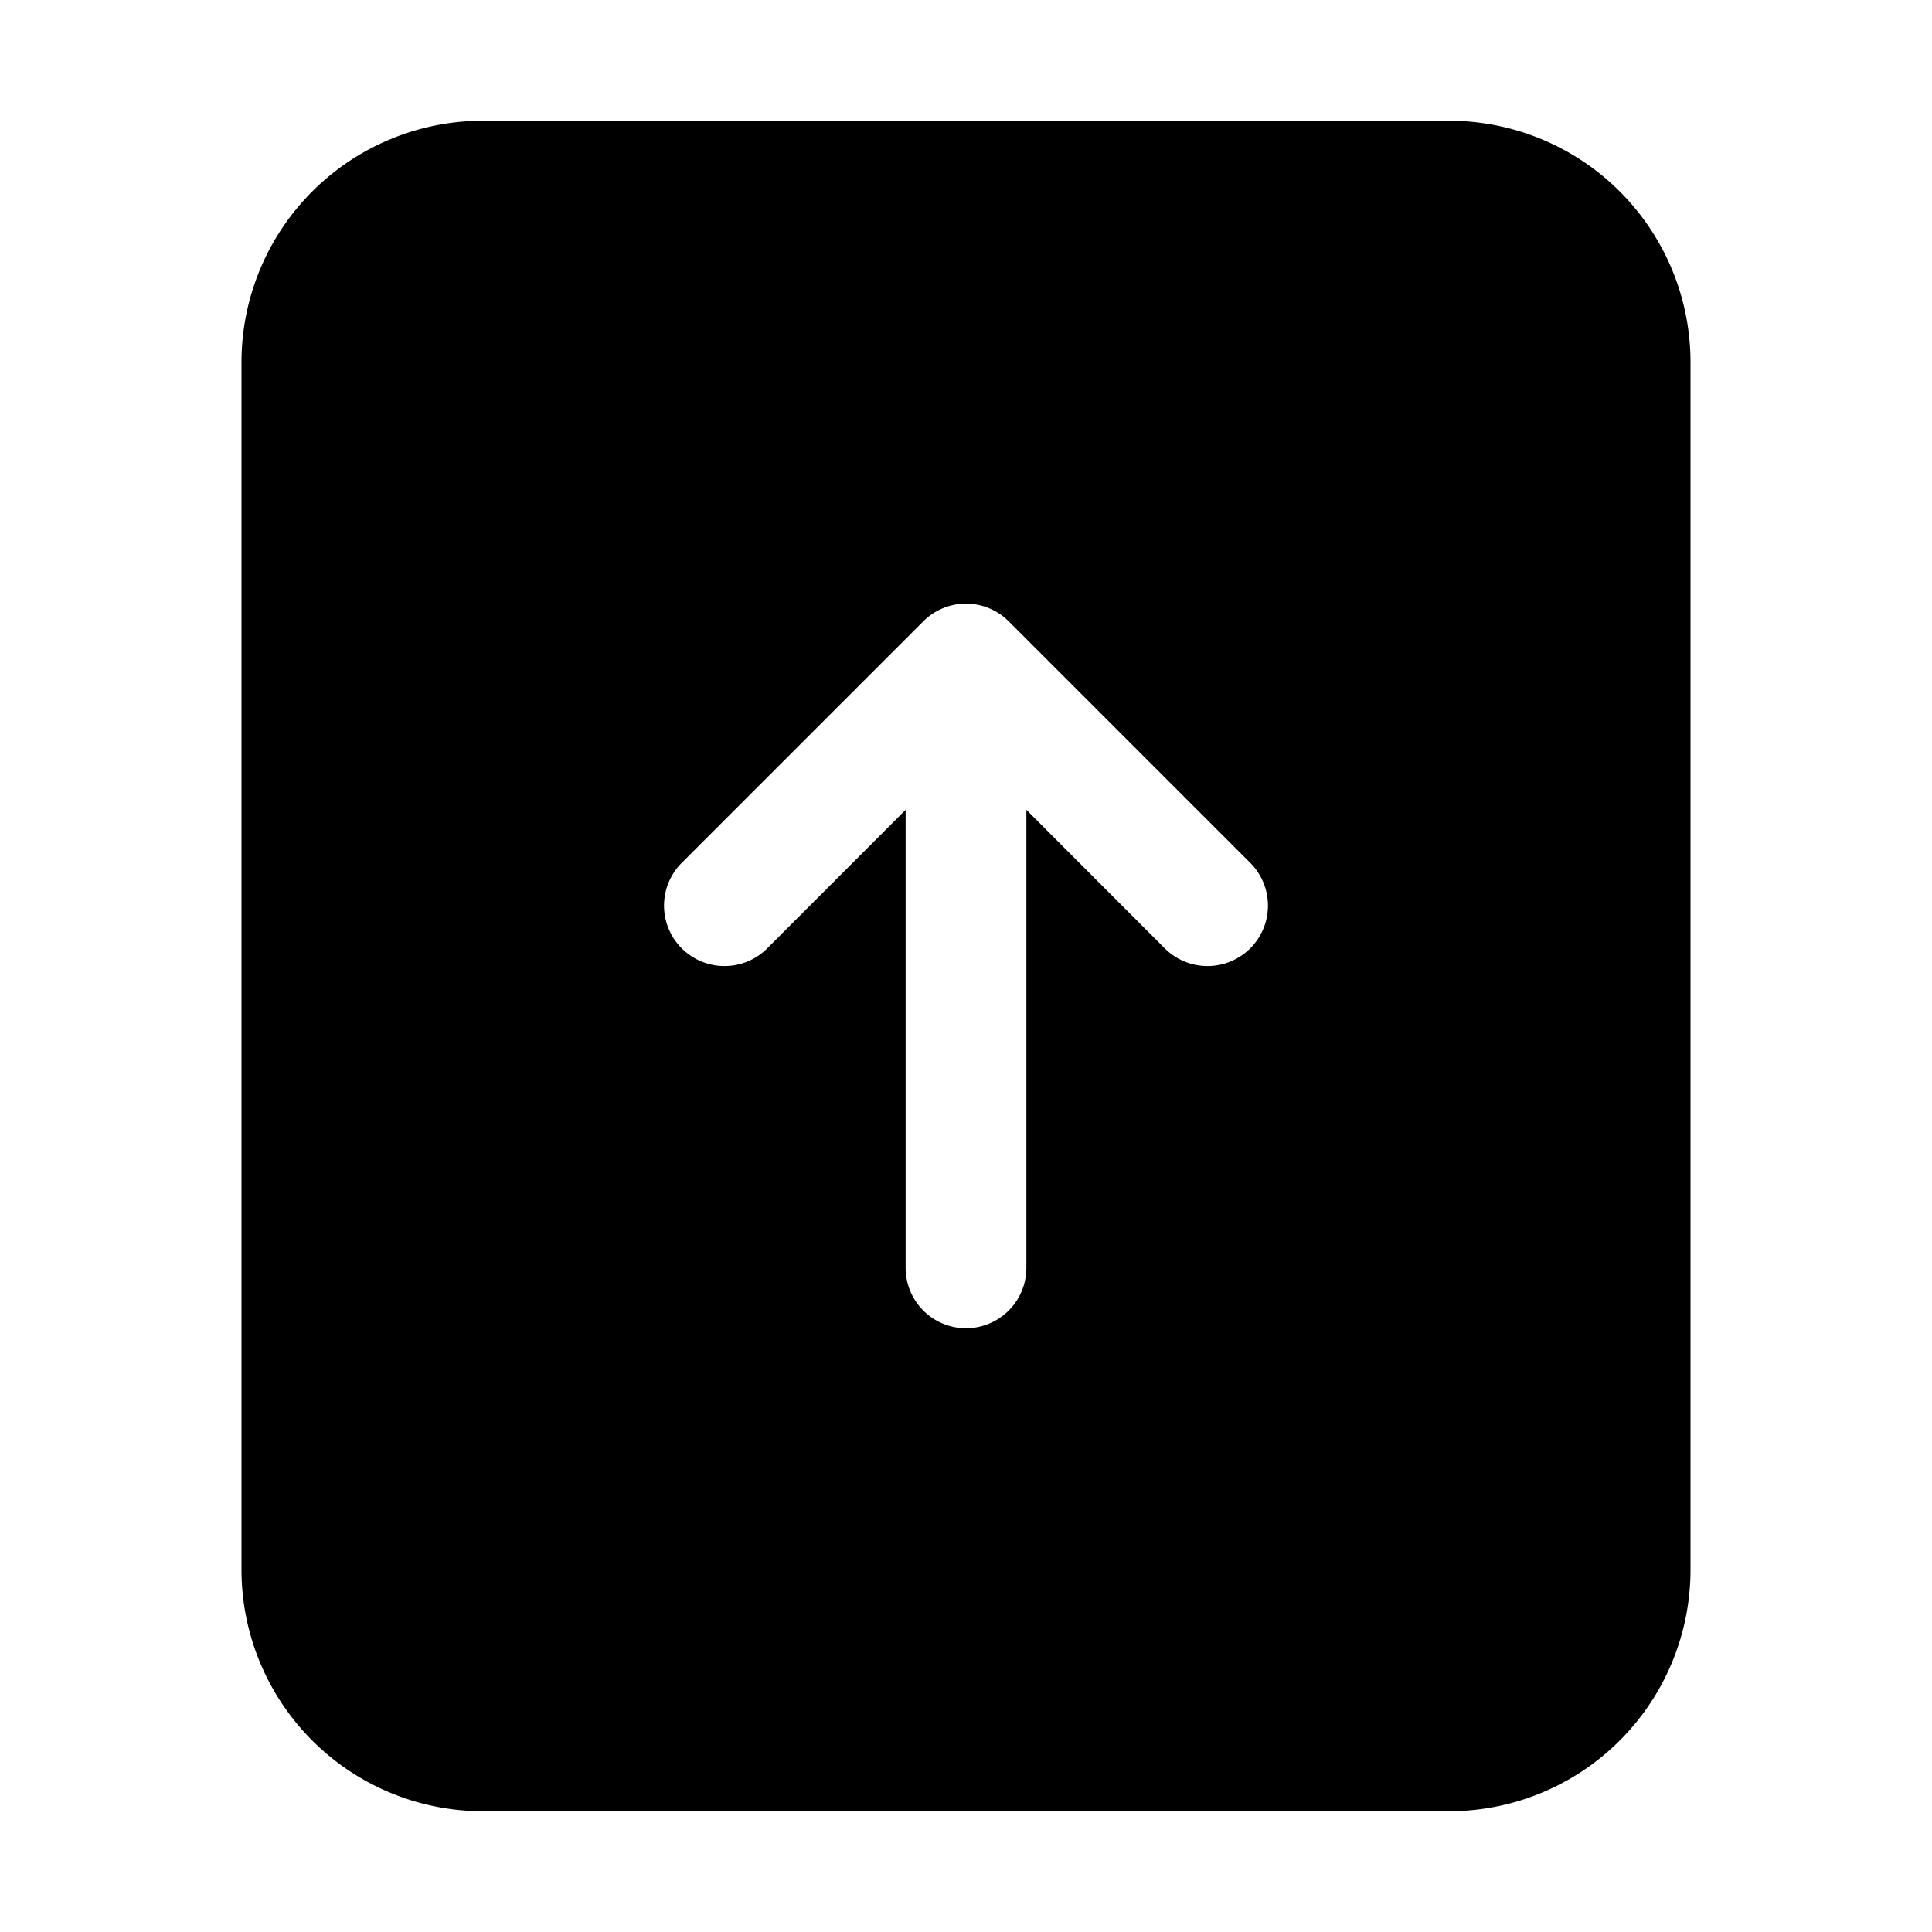 <svg width="1em" height="1em" viewBox="0 0 16 16" class="bi bi-file-arrow-up-fill" fill="currentColor" xmlns="http://www.w3.org/2000/svg">
  <path fill-rule="evenodd" d="M2 13a2 2 0 0 0 2 2h8a2 2 0 0 0 2-2V3a2 2 0 0 0-2-2H4a2 2 0 0 0-2 2v10zm6.5-2.5a.5.5 0 0 1-1 0V6.707L6.354 7.854a.5.5 0 1 1-.708-.708l2-2a.5.5 0 0 1 .708 0l2 2a.5.5 0 0 1-.708.708L8.5 6.707V10.5z"/>
</svg>